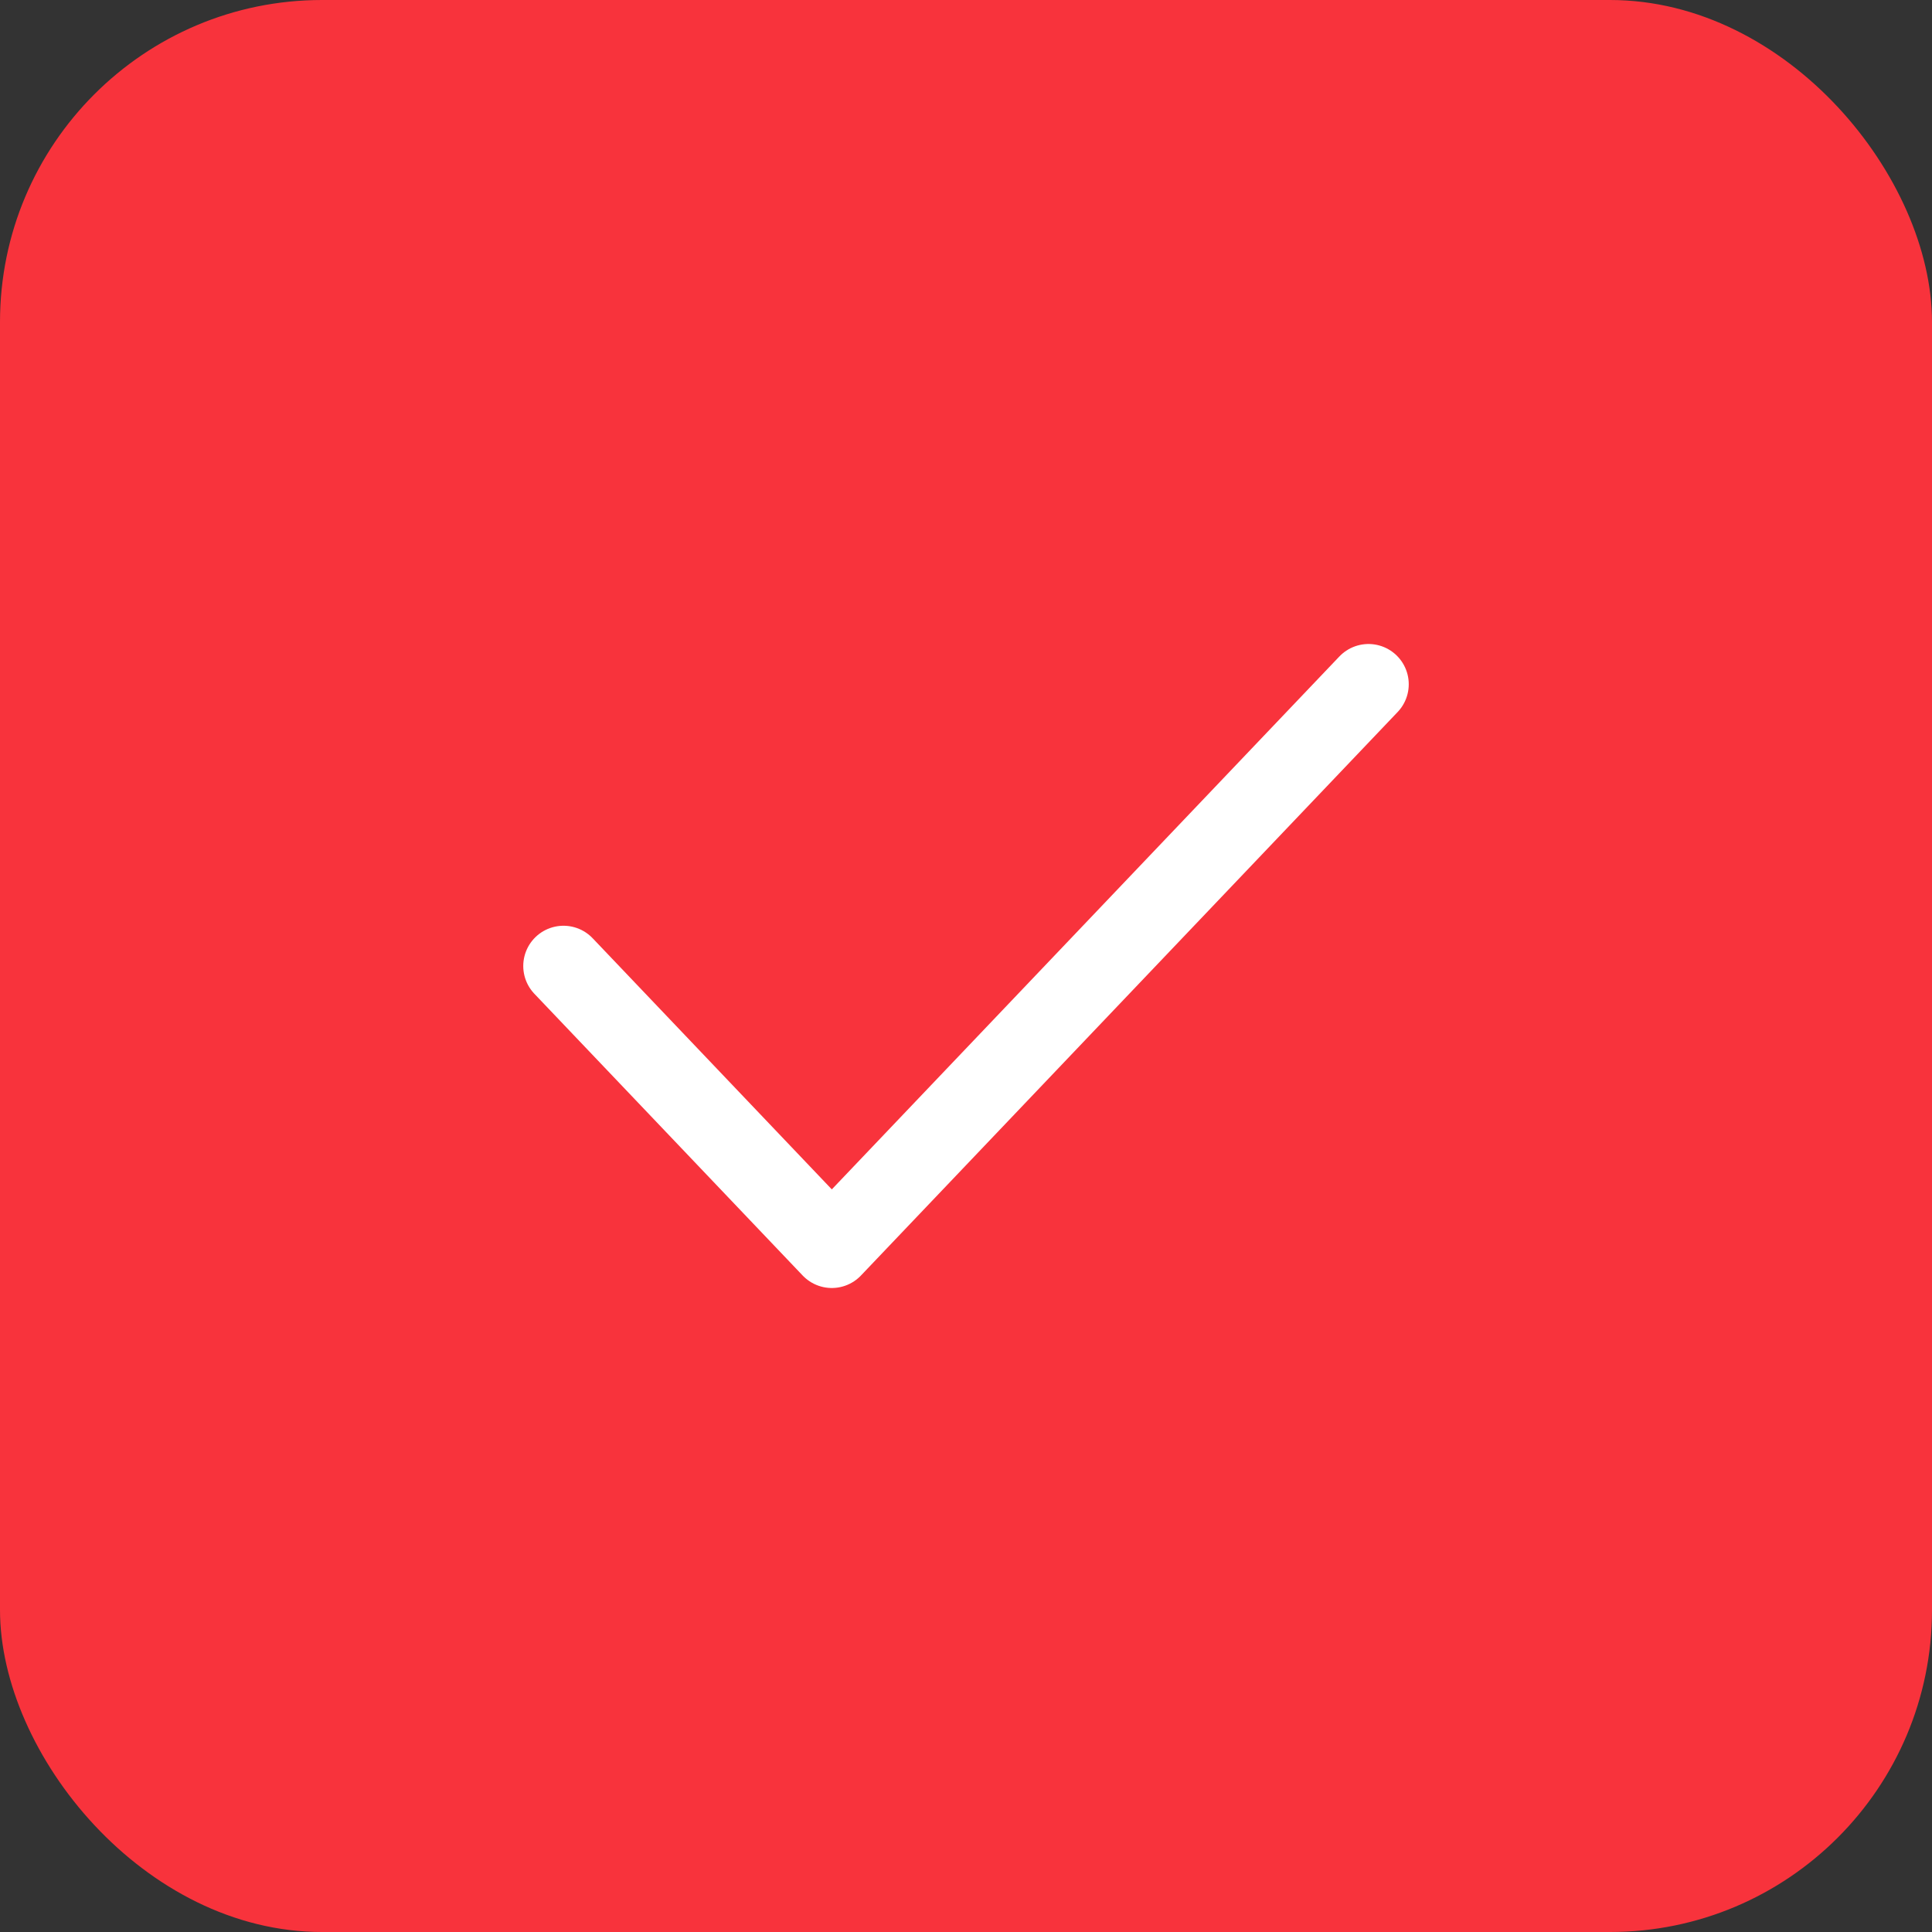 <svg width="24" height="24" viewBox="0 0 24 24" fill="none" xmlns="http://www.w3.org/2000/svg">
<rect x="0" y="0" width="24" height="24" fill="#333333" stroke="none"/>
<rect width="24" height="24" rx="4" fill="#F8333C"/>
<path d="M17 8.5L10.333 15.5L7 12" stroke="white" stroke-linecap="round" stroke-linejoin="round"/>
</svg>
